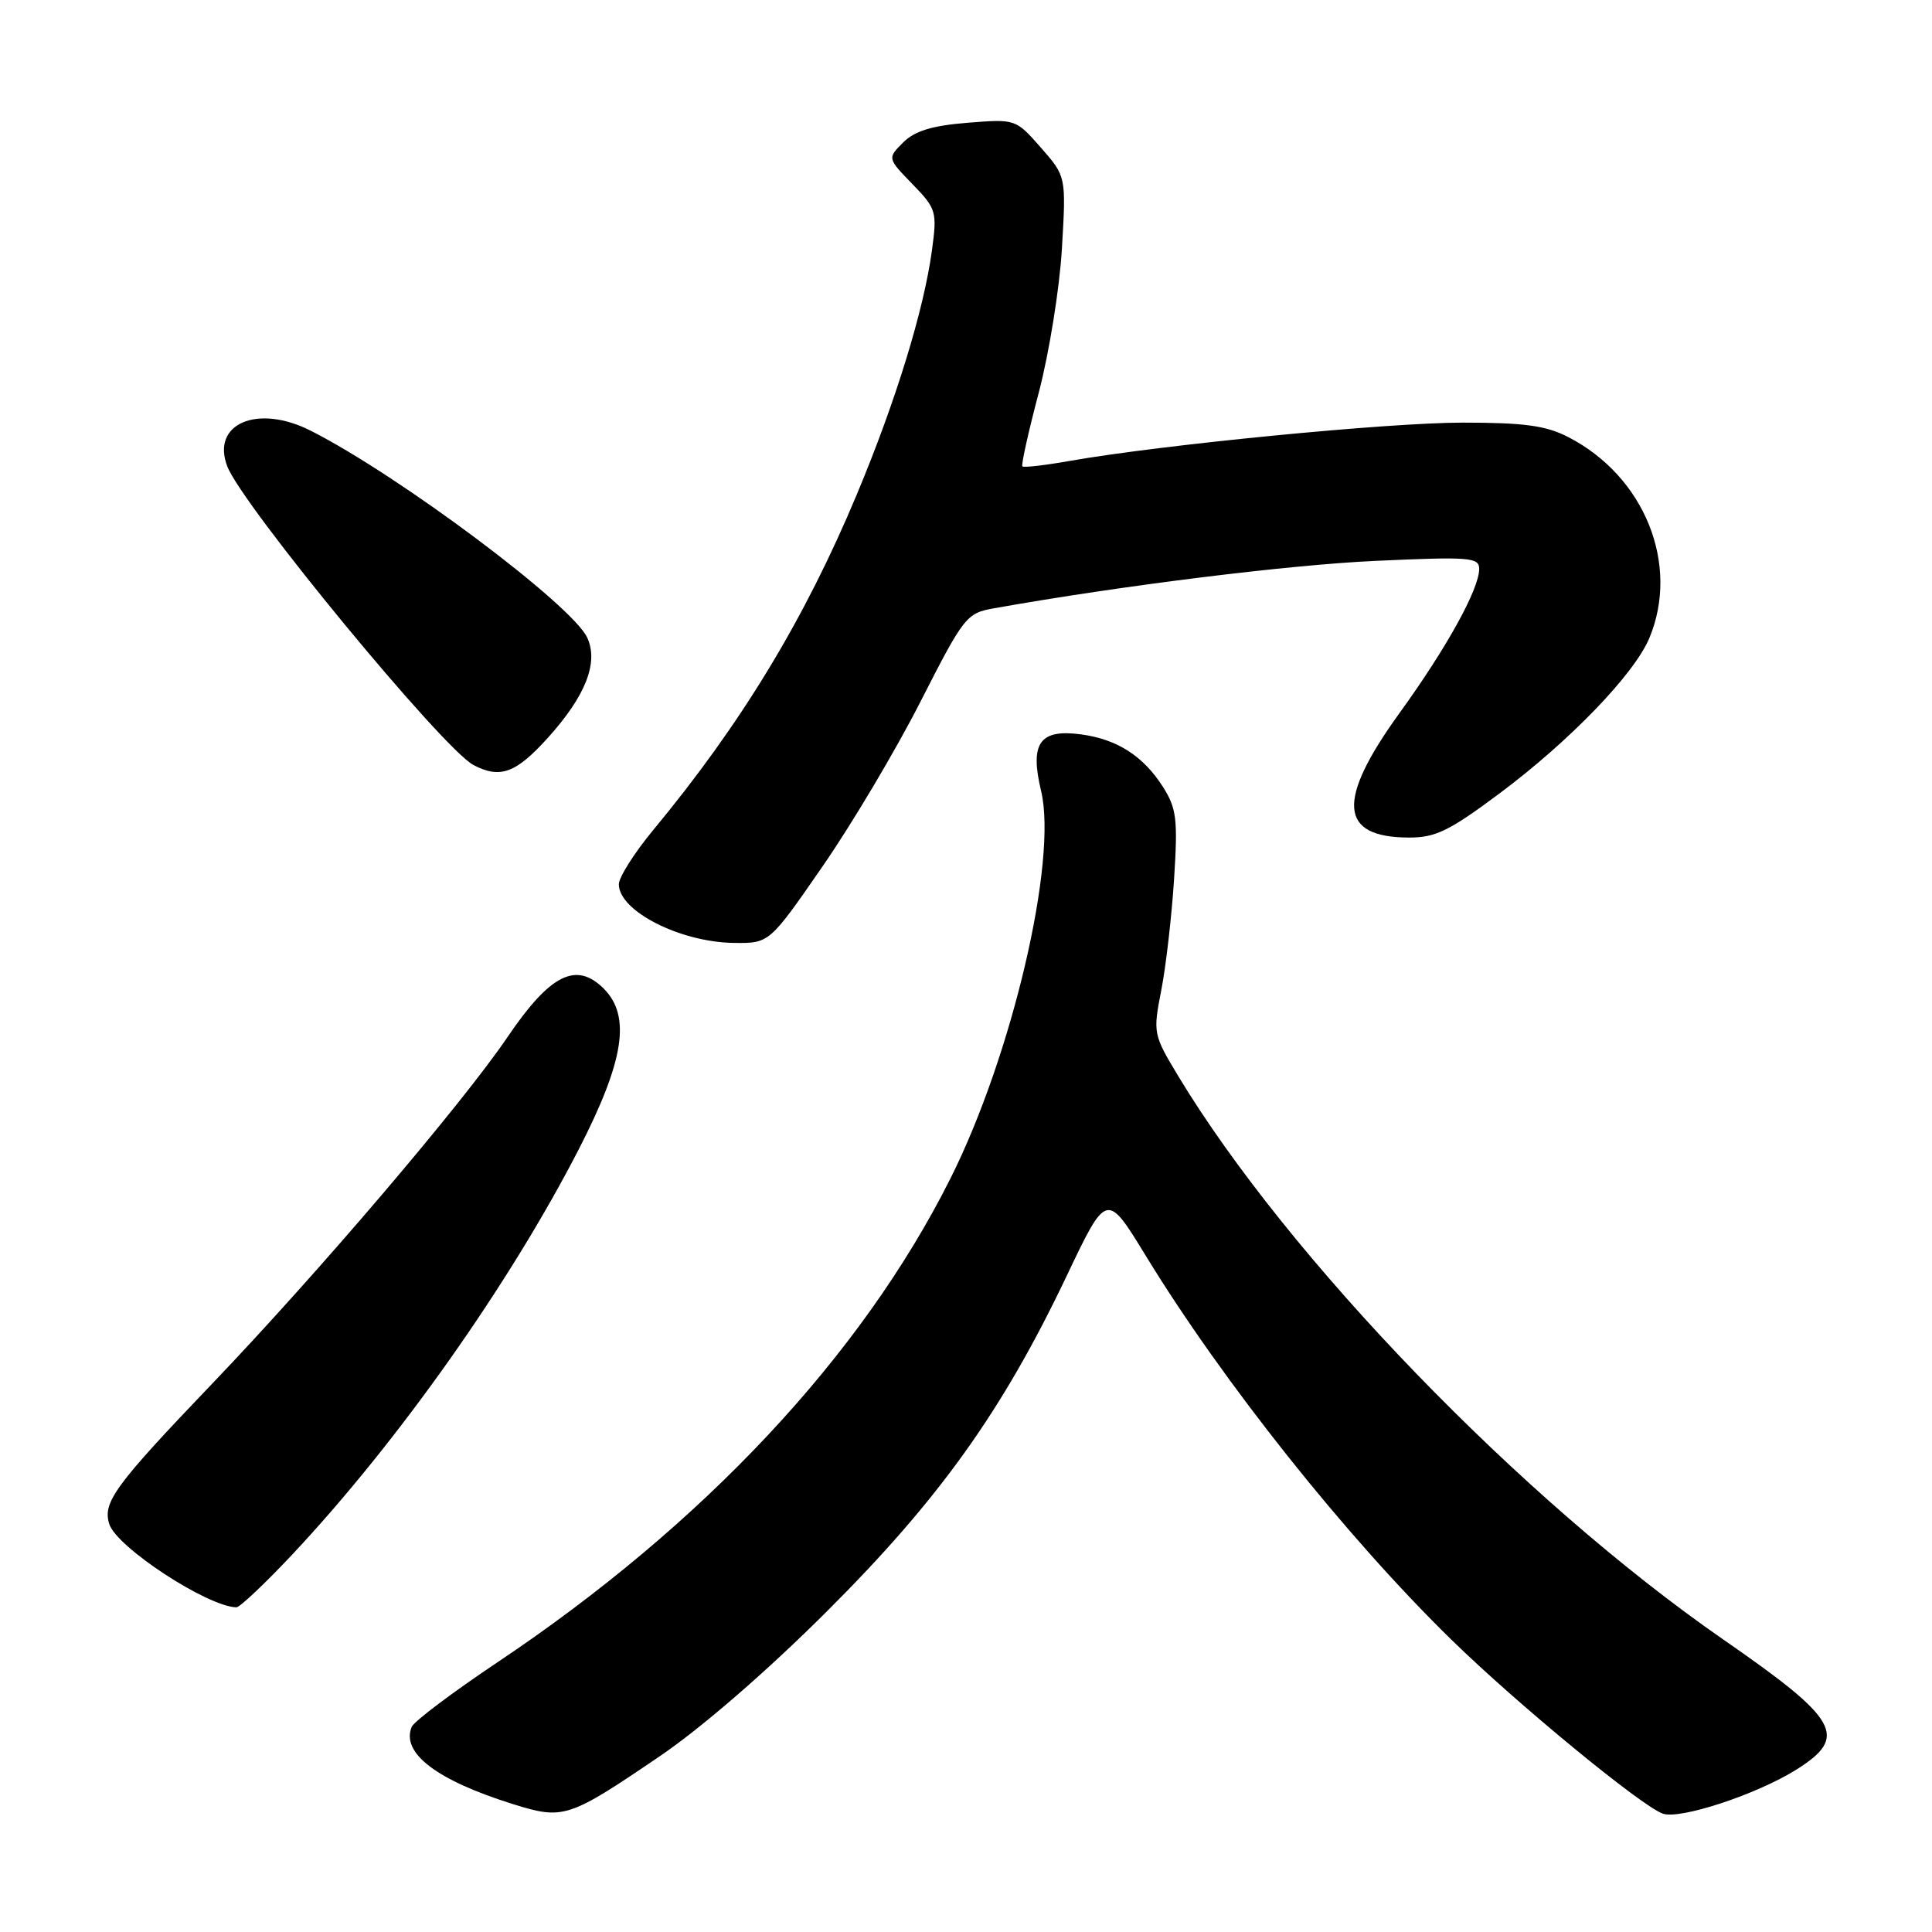 <?xml version="1.0" encoding="UTF-8" standalone="no"?>
<!DOCTYPE svg PUBLIC "-//W3C//DTD SVG 1.1//EN" "http://www.w3.org/Graphics/SVG/1.1/DTD/svg11.dtd" >
<svg xmlns="http://www.w3.org/2000/svg" xmlns:xlink="http://www.w3.org/1999/xlink" version="1.1" viewBox="0 0 256 256">
 <g >
 <path fill="currentColor"
d=" M 87.35 232.76 C 92.91 228.99 101.63 221.44 109.56 213.52 C 124.44 198.69 132.82 186.96 141.30 169.15 C 146.64 157.92 146.64 157.92 151.80 166.36 C 162.07 183.17 178.41 203.69 192.36 217.31 C 201.01 225.76 217.38 239.23 220.31 240.31 C 222.56 241.15 232.85 237.75 238.08 234.45 C 244.95 230.11 243.69 227.87 228.31 217.22 C 201.65 198.74 170.71 166.74 156.12 142.58 C 152.81 137.09 152.77 136.87 153.87 131.24 C 154.49 128.08 155.25 121.45 155.57 116.50 C 156.08 108.58 155.90 107.12 154.12 104.30 C 151.51 100.19 148.04 97.95 143.25 97.31 C 137.76 96.57 136.43 98.45 137.95 104.80 C 140.16 114.01 134.11 139.87 125.93 156.17 C 114.14 179.67 93.21 202.01 65.83 220.32 C 59.93 224.27 54.85 228.10 54.55 228.82 C 53.13 232.29 57.86 235.89 67.99 239.06 C 74.67 241.14 75.32 240.93 87.35 232.76 Z  M 38.74 205.97 C 52.74 191.04 67.50 170.16 76.72 152.23 C 82.71 140.56 83.63 134.63 80.00 131.00 C 76.35 127.35 72.88 129.10 67.24 137.43 C 61.23 146.28 42.28 168.53 28.14 183.32 C 15.21 196.83 13.57 199.07 14.48 201.95 C 15.46 205.02 27.45 212.87 31.32 212.98 C 31.77 212.99 35.11 209.83 38.74 205.97 Z  M 108.98 114.82 C 112.86 109.22 118.71 99.38 121.98 92.95 C 127.74 81.66 128.06 81.25 131.72 80.60 C 148.62 77.59 170.80 74.84 182.25 74.32 C 194.73 73.75 196.00 73.85 196.00 75.38 C 196.00 78.05 191.71 85.82 185.43 94.50 C 177.05 106.10 177.42 110.95 186.66 110.98 C 190.19 111.00 192.02 110.11 198.66 105.16 C 208.01 98.18 216.54 89.34 218.55 84.54 C 222.62 74.78 217.91 63.11 207.79 57.91 C 204.85 56.39 201.95 56.00 193.79 56.00 C 183.90 56.00 153.84 58.94 141.65 61.09 C 138.43 61.66 135.65 61.98 135.47 61.80 C 135.29 61.62 136.27 57.21 137.65 51.99 C 139.02 46.77 140.40 38.20 140.71 32.94 C 141.27 23.38 141.27 23.38 137.93 19.57 C 134.58 15.76 134.58 15.76 128.17 16.27 C 123.48 16.65 121.21 17.35 119.67 18.88 C 117.58 20.97 117.58 20.97 120.90 24.39 C 124.08 27.67 124.18 28.04 123.49 33.16 C 122.41 41.10 118.71 53.13 113.54 65.50 C 106.61 82.08 98.23 95.89 86.55 109.99 C 84.05 113.01 82.00 116.25 82.00 117.17 C 82.00 120.71 90.10 124.84 97.22 124.94 C 101.94 125.00 101.94 125.00 108.98 114.82 Z  M 72.58 97.78 C 77.59 92.23 79.33 87.82 77.82 84.51 C 75.86 80.20 52.89 63.00 41.17 57.07 C 34.13 53.50 27.96 56.13 30.11 61.78 C 32.06 66.92 58.72 99.27 62.74 101.37 C 66.27 103.22 68.35 102.46 72.58 97.78 Z "/>
</g>
</svg>